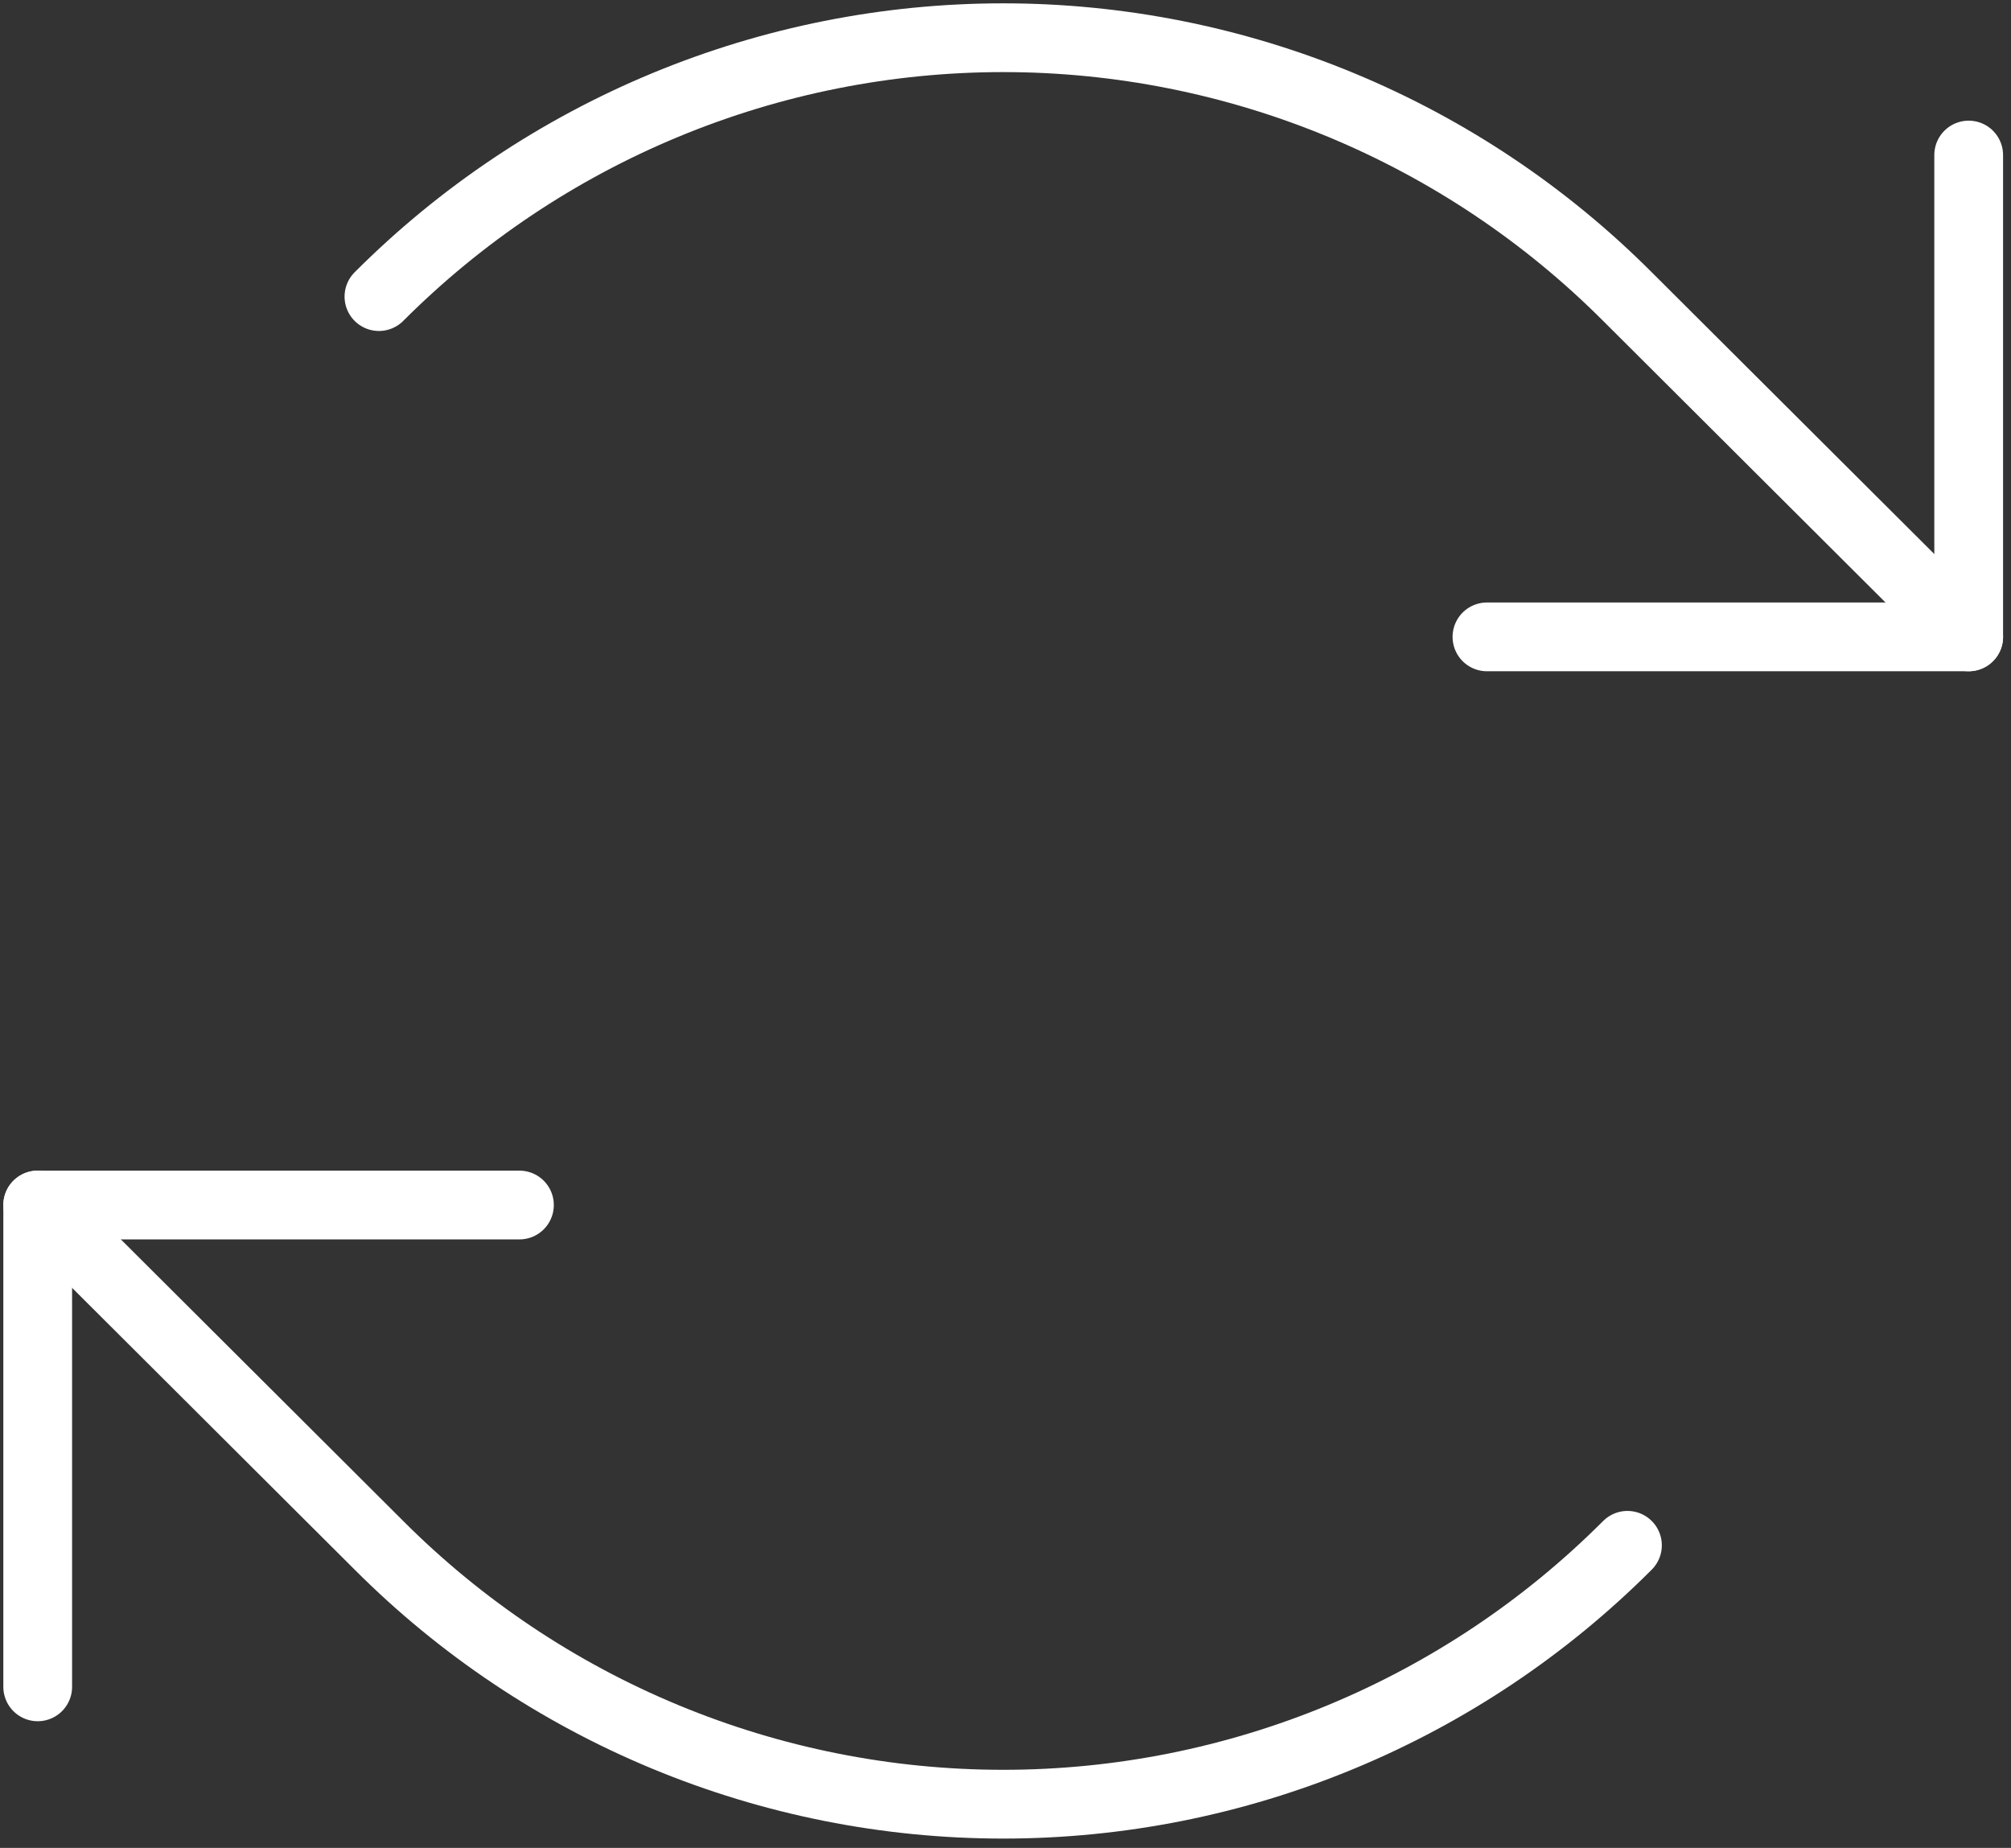 <svg width="160" height="147" viewBox="0 0 160 147" fill="none" xmlns="http://www.w3.org/2000/svg">
<rect x="0" y="0" width="160" height="147" fill="#333333" stroke="none"/>
<path d="M118.305 50.663H156.633V12.334" stroke="white" stroke-width="5.47" stroke-linecap="round" stroke-linejoin="round"/>
<path d="M30.149 23.594C36.668 17.066 44.41 11.886 52.933 8.353C61.455 4.819 70.591 3 79.817 3C89.043 3 98.178 4.819 106.7 8.353C115.223 11.886 122.965 17.066 129.484 23.594L156.633 50.663" stroke="white" stroke-width="5.47" stroke-linecap="round" stroke-linejoin="round"/>
<path d="M41.328 95.859H3V134.188" stroke="white" stroke-width="5.47" stroke-linecap="round" stroke-linejoin="round"/>
<path d="M129.484 122.929C122.965 129.457 115.223 134.637 106.7 138.17C98.178 141.704 89.043 143.523 79.817 143.523C70.591 143.523 61.455 141.704 52.933 138.17C44.41 134.637 36.668 129.457 30.149 122.929L3 95.859" stroke="white" stroke-width="5.47" stroke-linecap="round" stroke-linejoin="round"/>
</svg>
